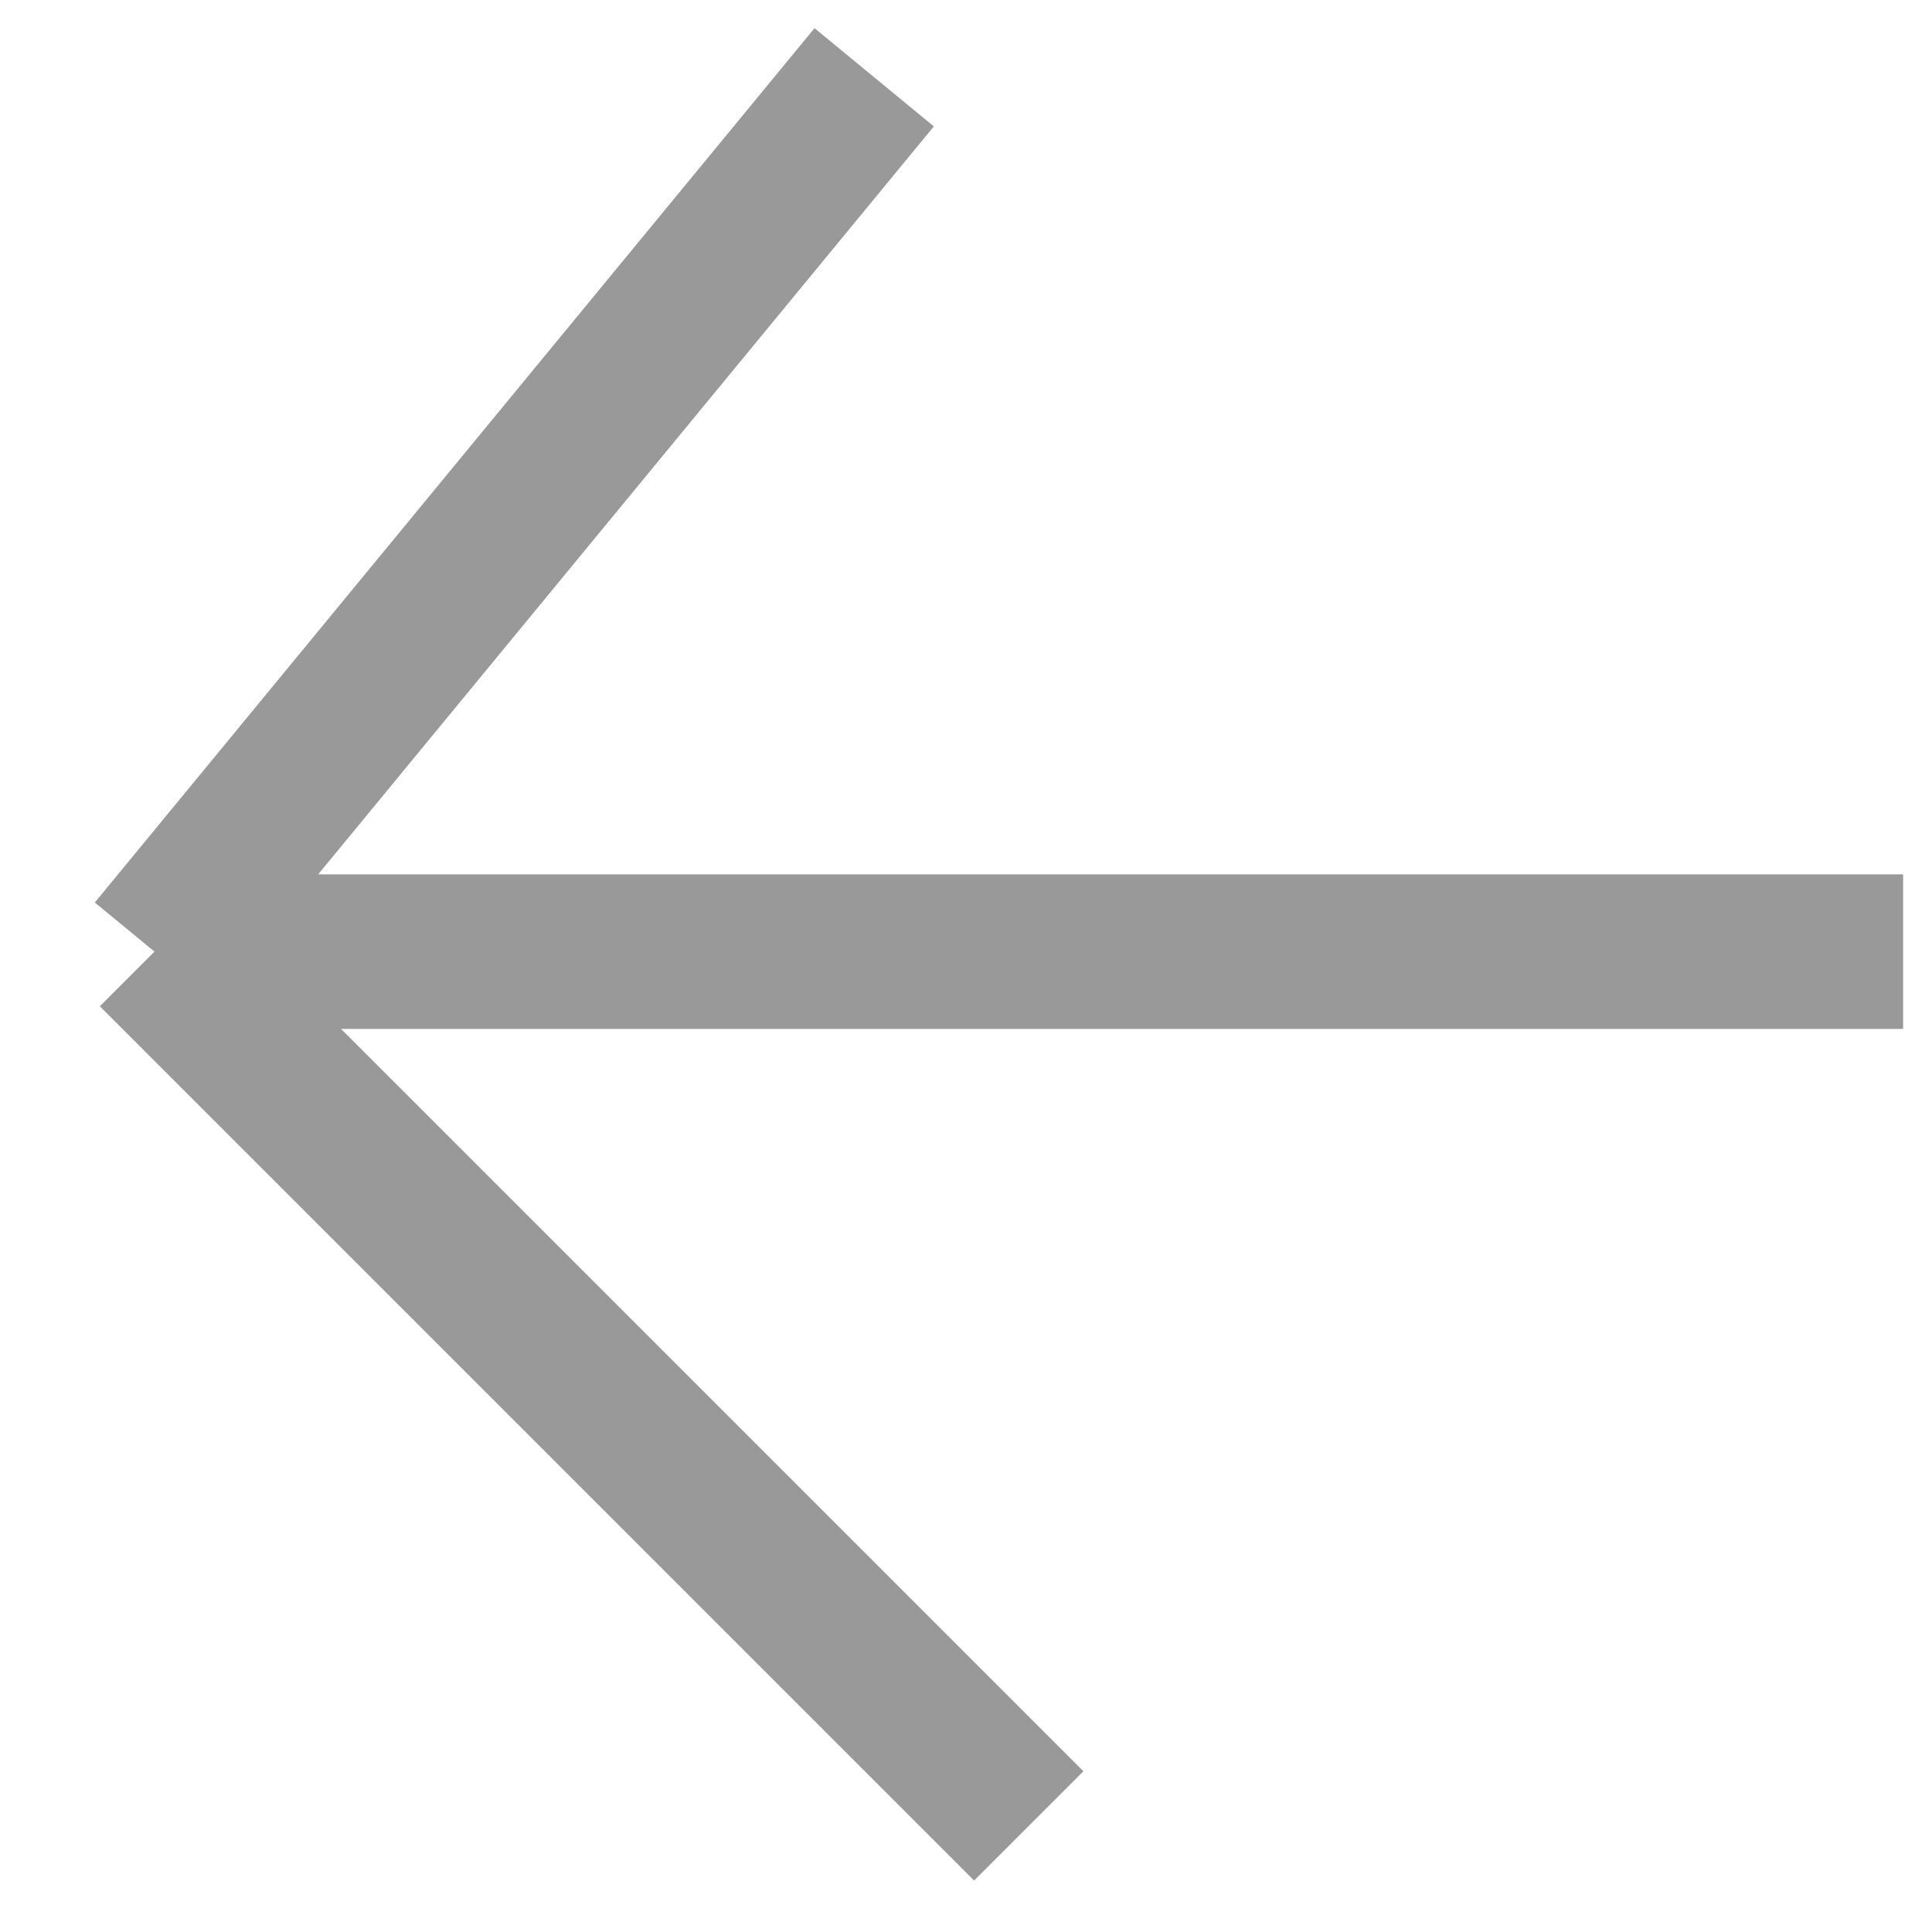 <svg width="25" height="25" viewBox="0 0 25 25" fill="none" xmlns="http://www.w3.org/2000/svg">
<path d="M11.312 1L1.999 12.314M1.999 12.314L13.312 23.627M1.999 12.314L24.626 12.314" stroke="#999999" stroke-width="2"/>
</svg>
